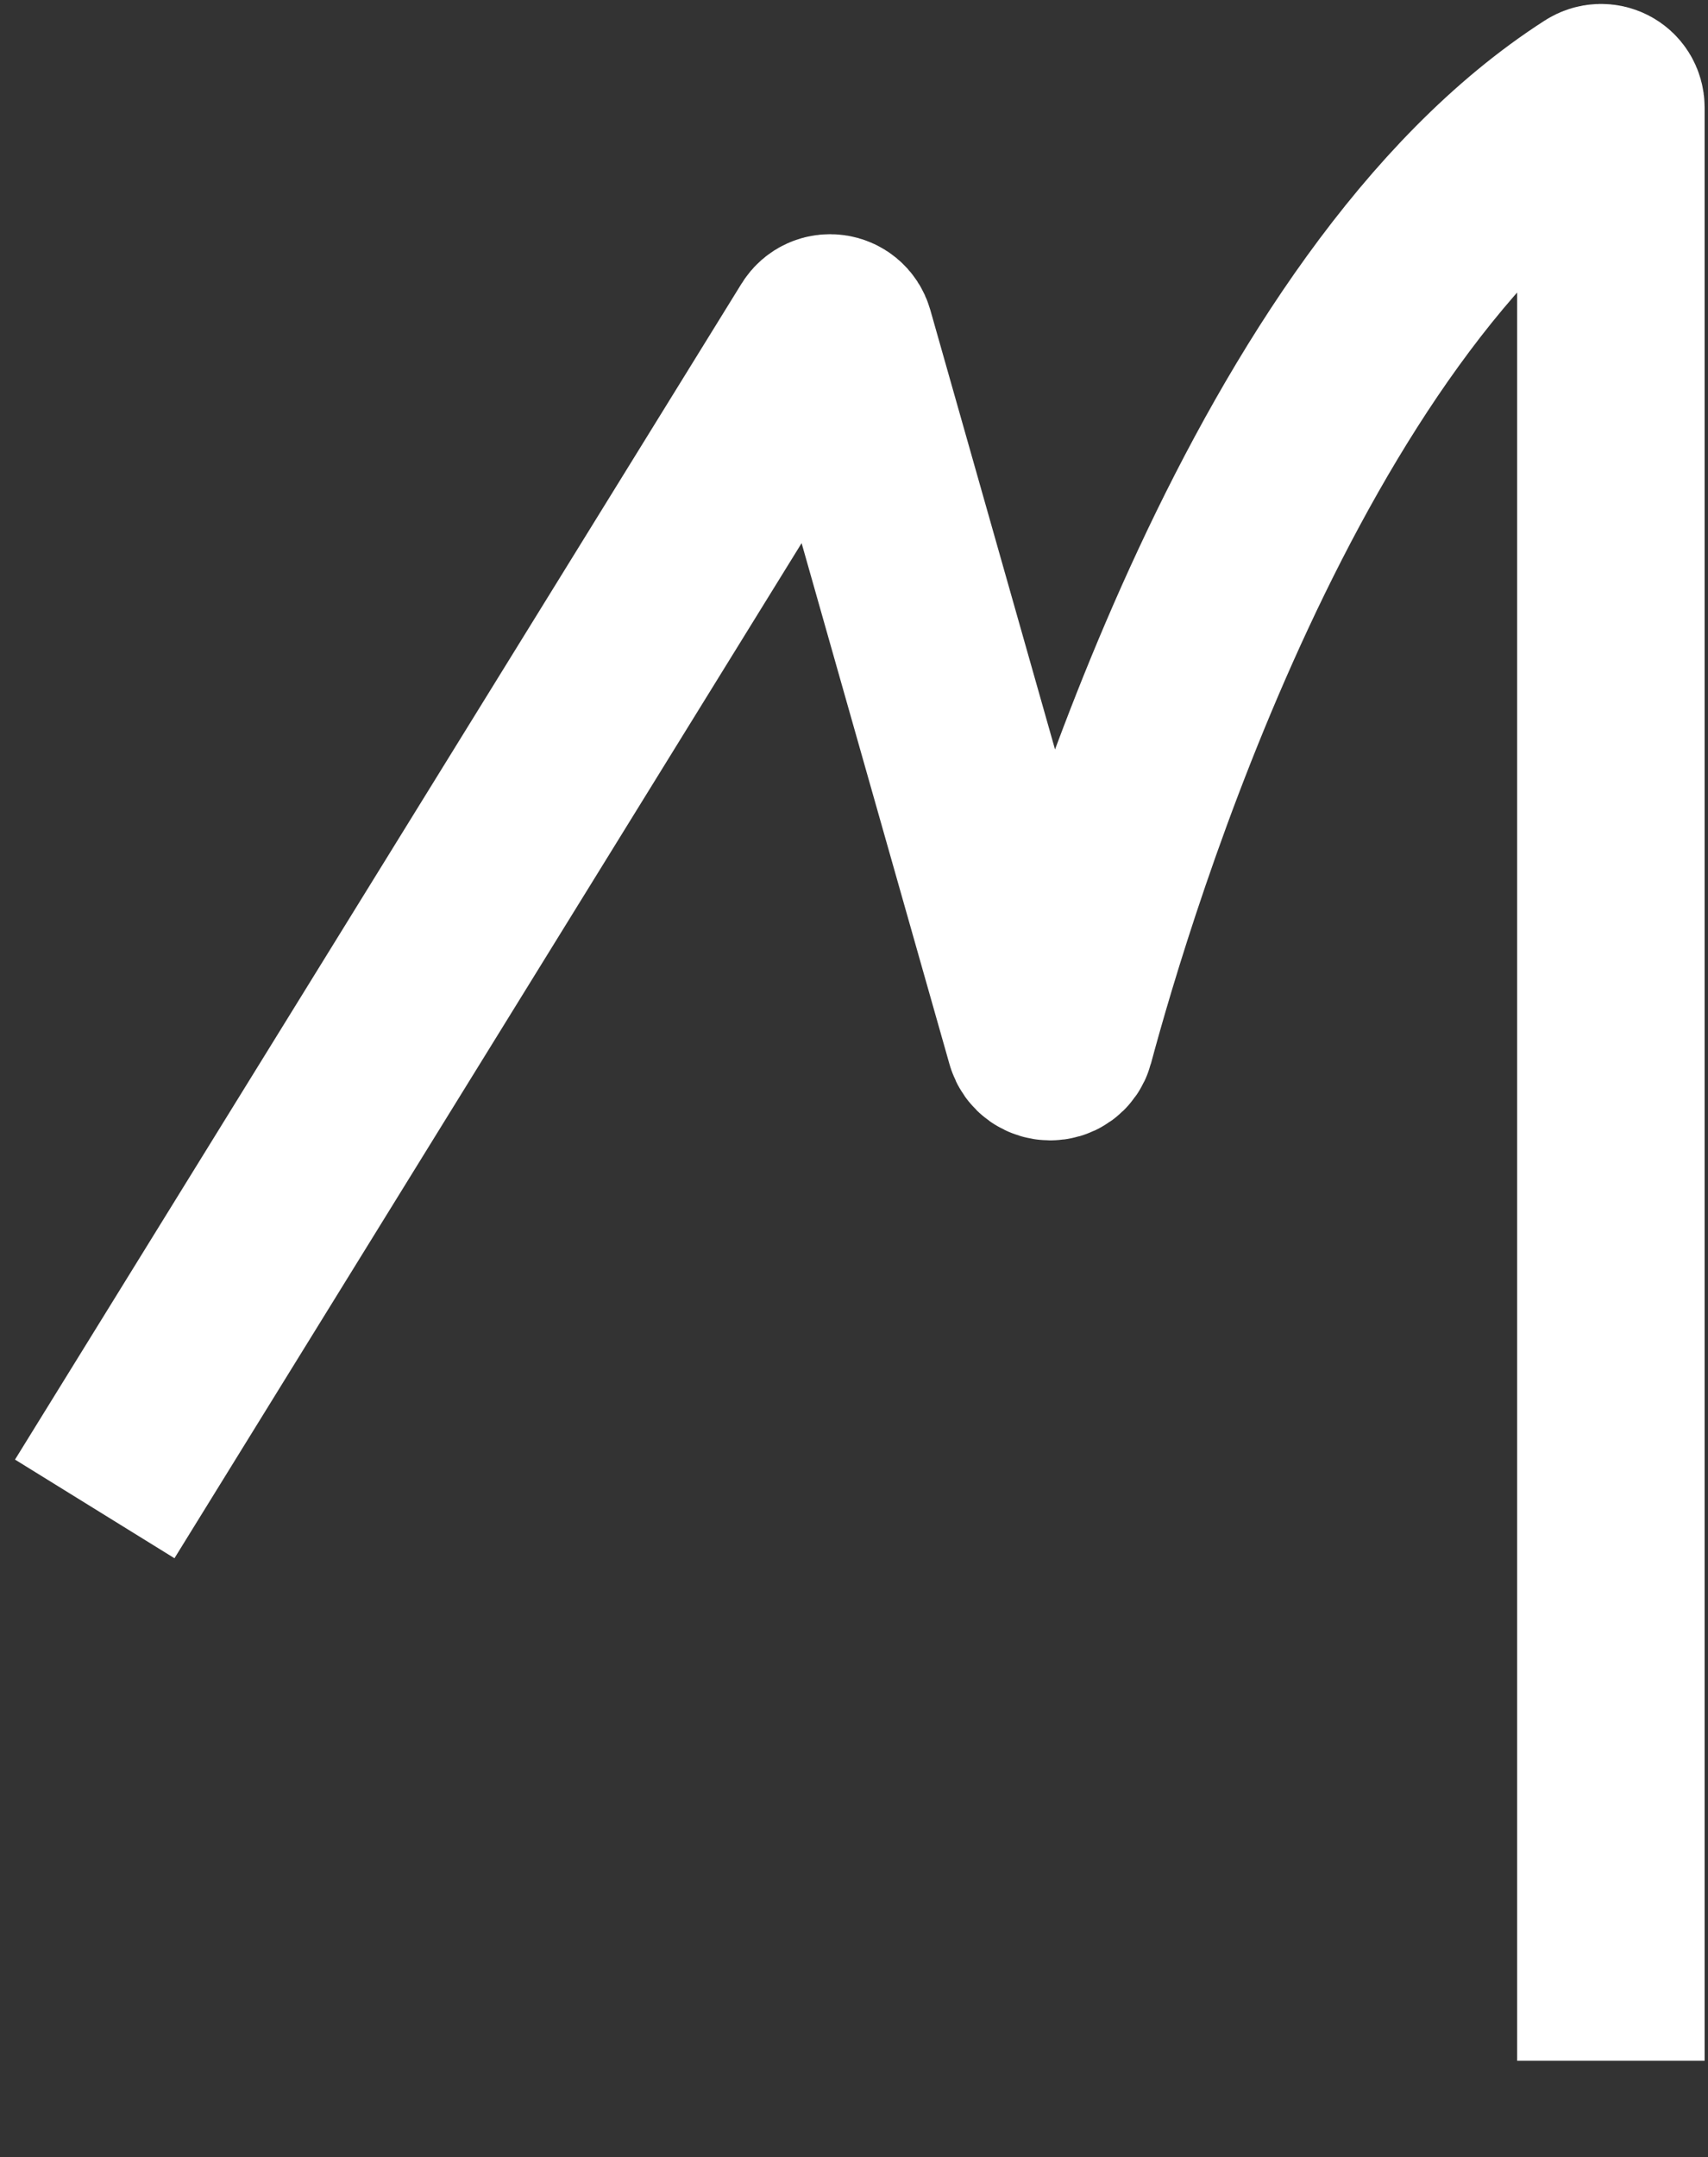 <svg width="164" height="207" viewBox="0 0 164 207" fill="none" xmlns="http://www.w3.org/2000/svg">
<rect x="0" y="0" width="164" height="207" fill="#333333" stroke="none"/>
<path d="M9.097 144.783L78.857 31.947C79.314 31.207 80.432 31.363 80.67 32.2L99.831 99.671C100.112 100.663 101.563 100.677 101.831 99.682C105.824 84.819 122.503 29.224 153.186 9.544C153.839 9.125 154.675 9.545 154.675 10.321C154.675 24.829 154.675 129.143 154.675 197.737" stroke="white" stroke-width="18" strokeLinecap="round"/>
</svg>
